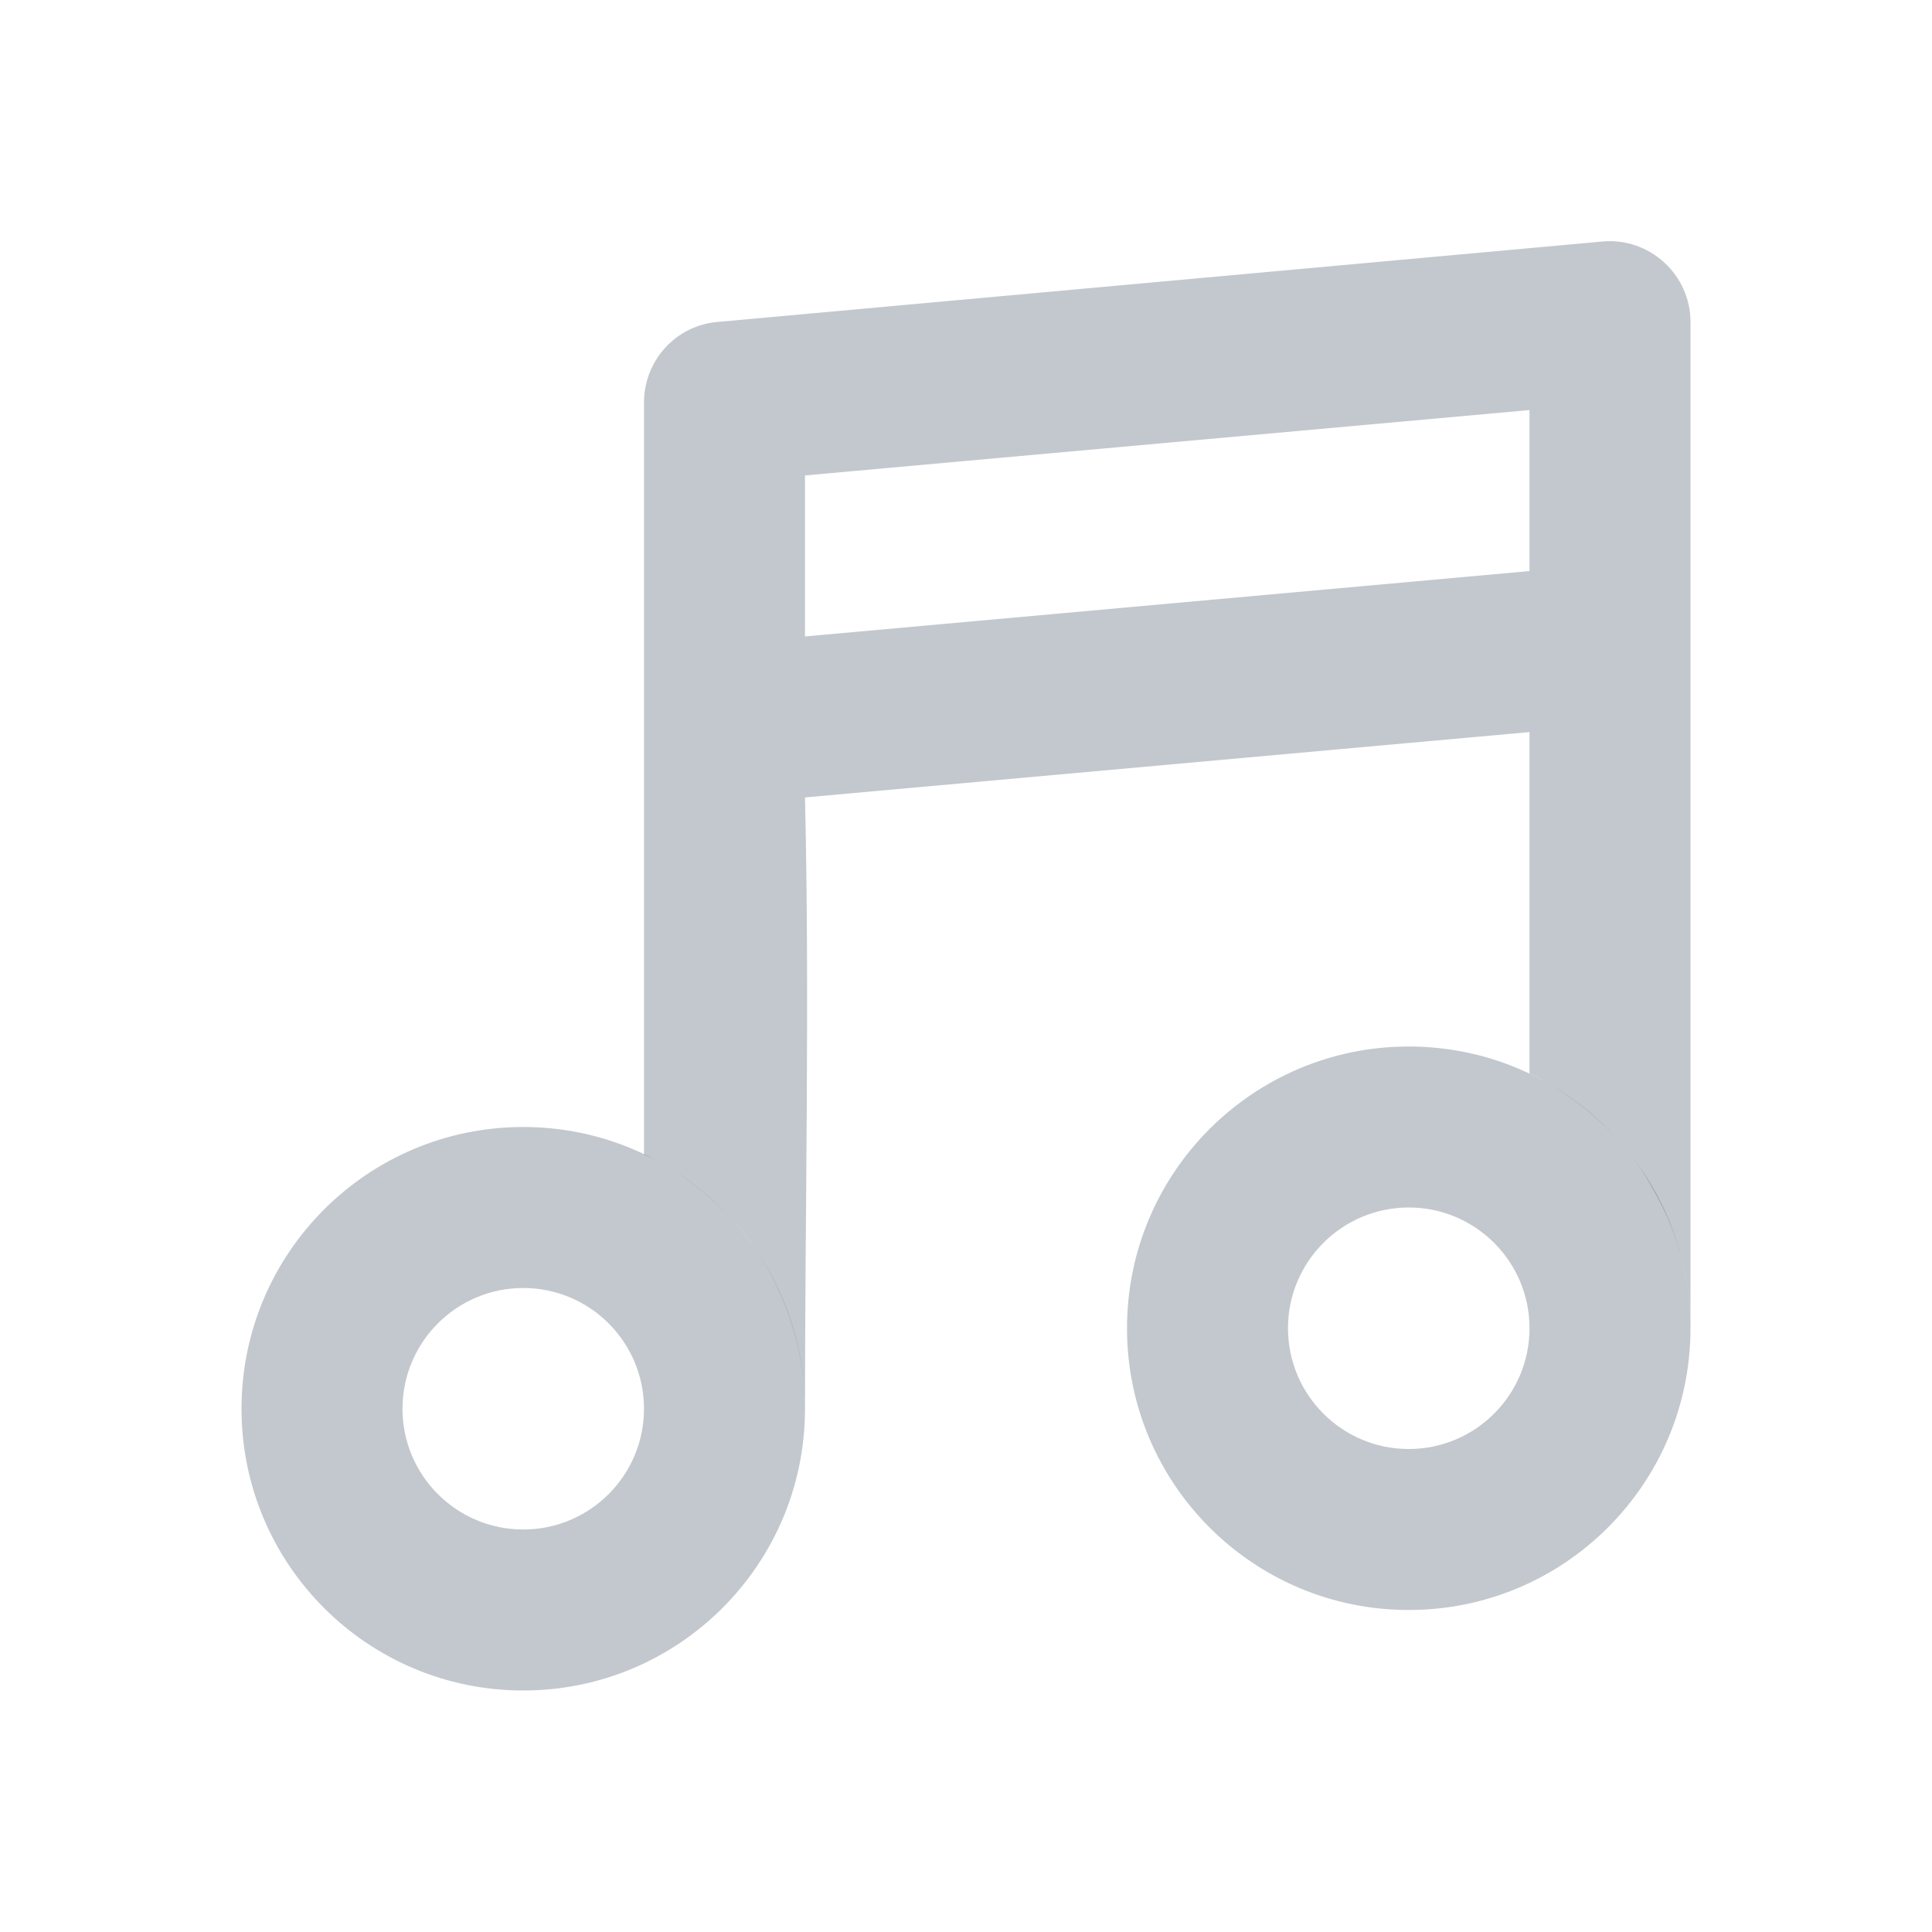 <svg width="24" height="24" viewBox="0 0 24 24" fill="none" xmlns="http://www.w3.org/2000/svg">
<path d="M19.906 3L8.906 4C8.391 4.047 8 4.483 8 5V9.094V14.344C8.293 14.461 8.933 14.863 9.367 15.492C9.81 16.133 10.001 16.859 10 17.5C10 15.064 10.059 12.414 10 9.906L19 9.094V13.336C19.332 13.488 20.078 13.953 20.492 14.699C20.62 14.93 21 15.535 21 16.5C21 12.333 21 8.167 21 4C21 3.412 20.492 2.947 19.906 3ZM19 5.094V7.094L10 7.906V5.906L19 5.094Z" fill="#37475B" fill-opacity="0.3"/>
<path fill-rule="evenodd" clip-rule="evenodd" d="M16 16.5C16 15.672 16.672 15 17.5 15C18.328 15 19 15.672 19 16.5C19 17.328 18.328 18 17.5 18C16.672 18 16 17.328 16 16.5ZM17.5 13C15.567 13 14 14.567 14 16.5C14 18.433 15.567 20 17.5 20C19.433 20 21 18.433 21 16.5C21 14.567 19.433 13 17.5 13ZM5 17.5C5 16.672 5.672 16 6.5 16C7.328 16 8 16.672 8 17.5C8 18.328 7.328 19 6.5 19C5.672 19 5 18.328 5 17.5ZM6.5 14C4.567 14 3 15.567 3 17.5C3 19.433 4.567 21 6.5 21C8.433 21 10 19.433 10 17.5C10 15.567 8.433 14 6.5 14Z" fill="#37475B" fill-opacity="0.3"/>
</svg>
